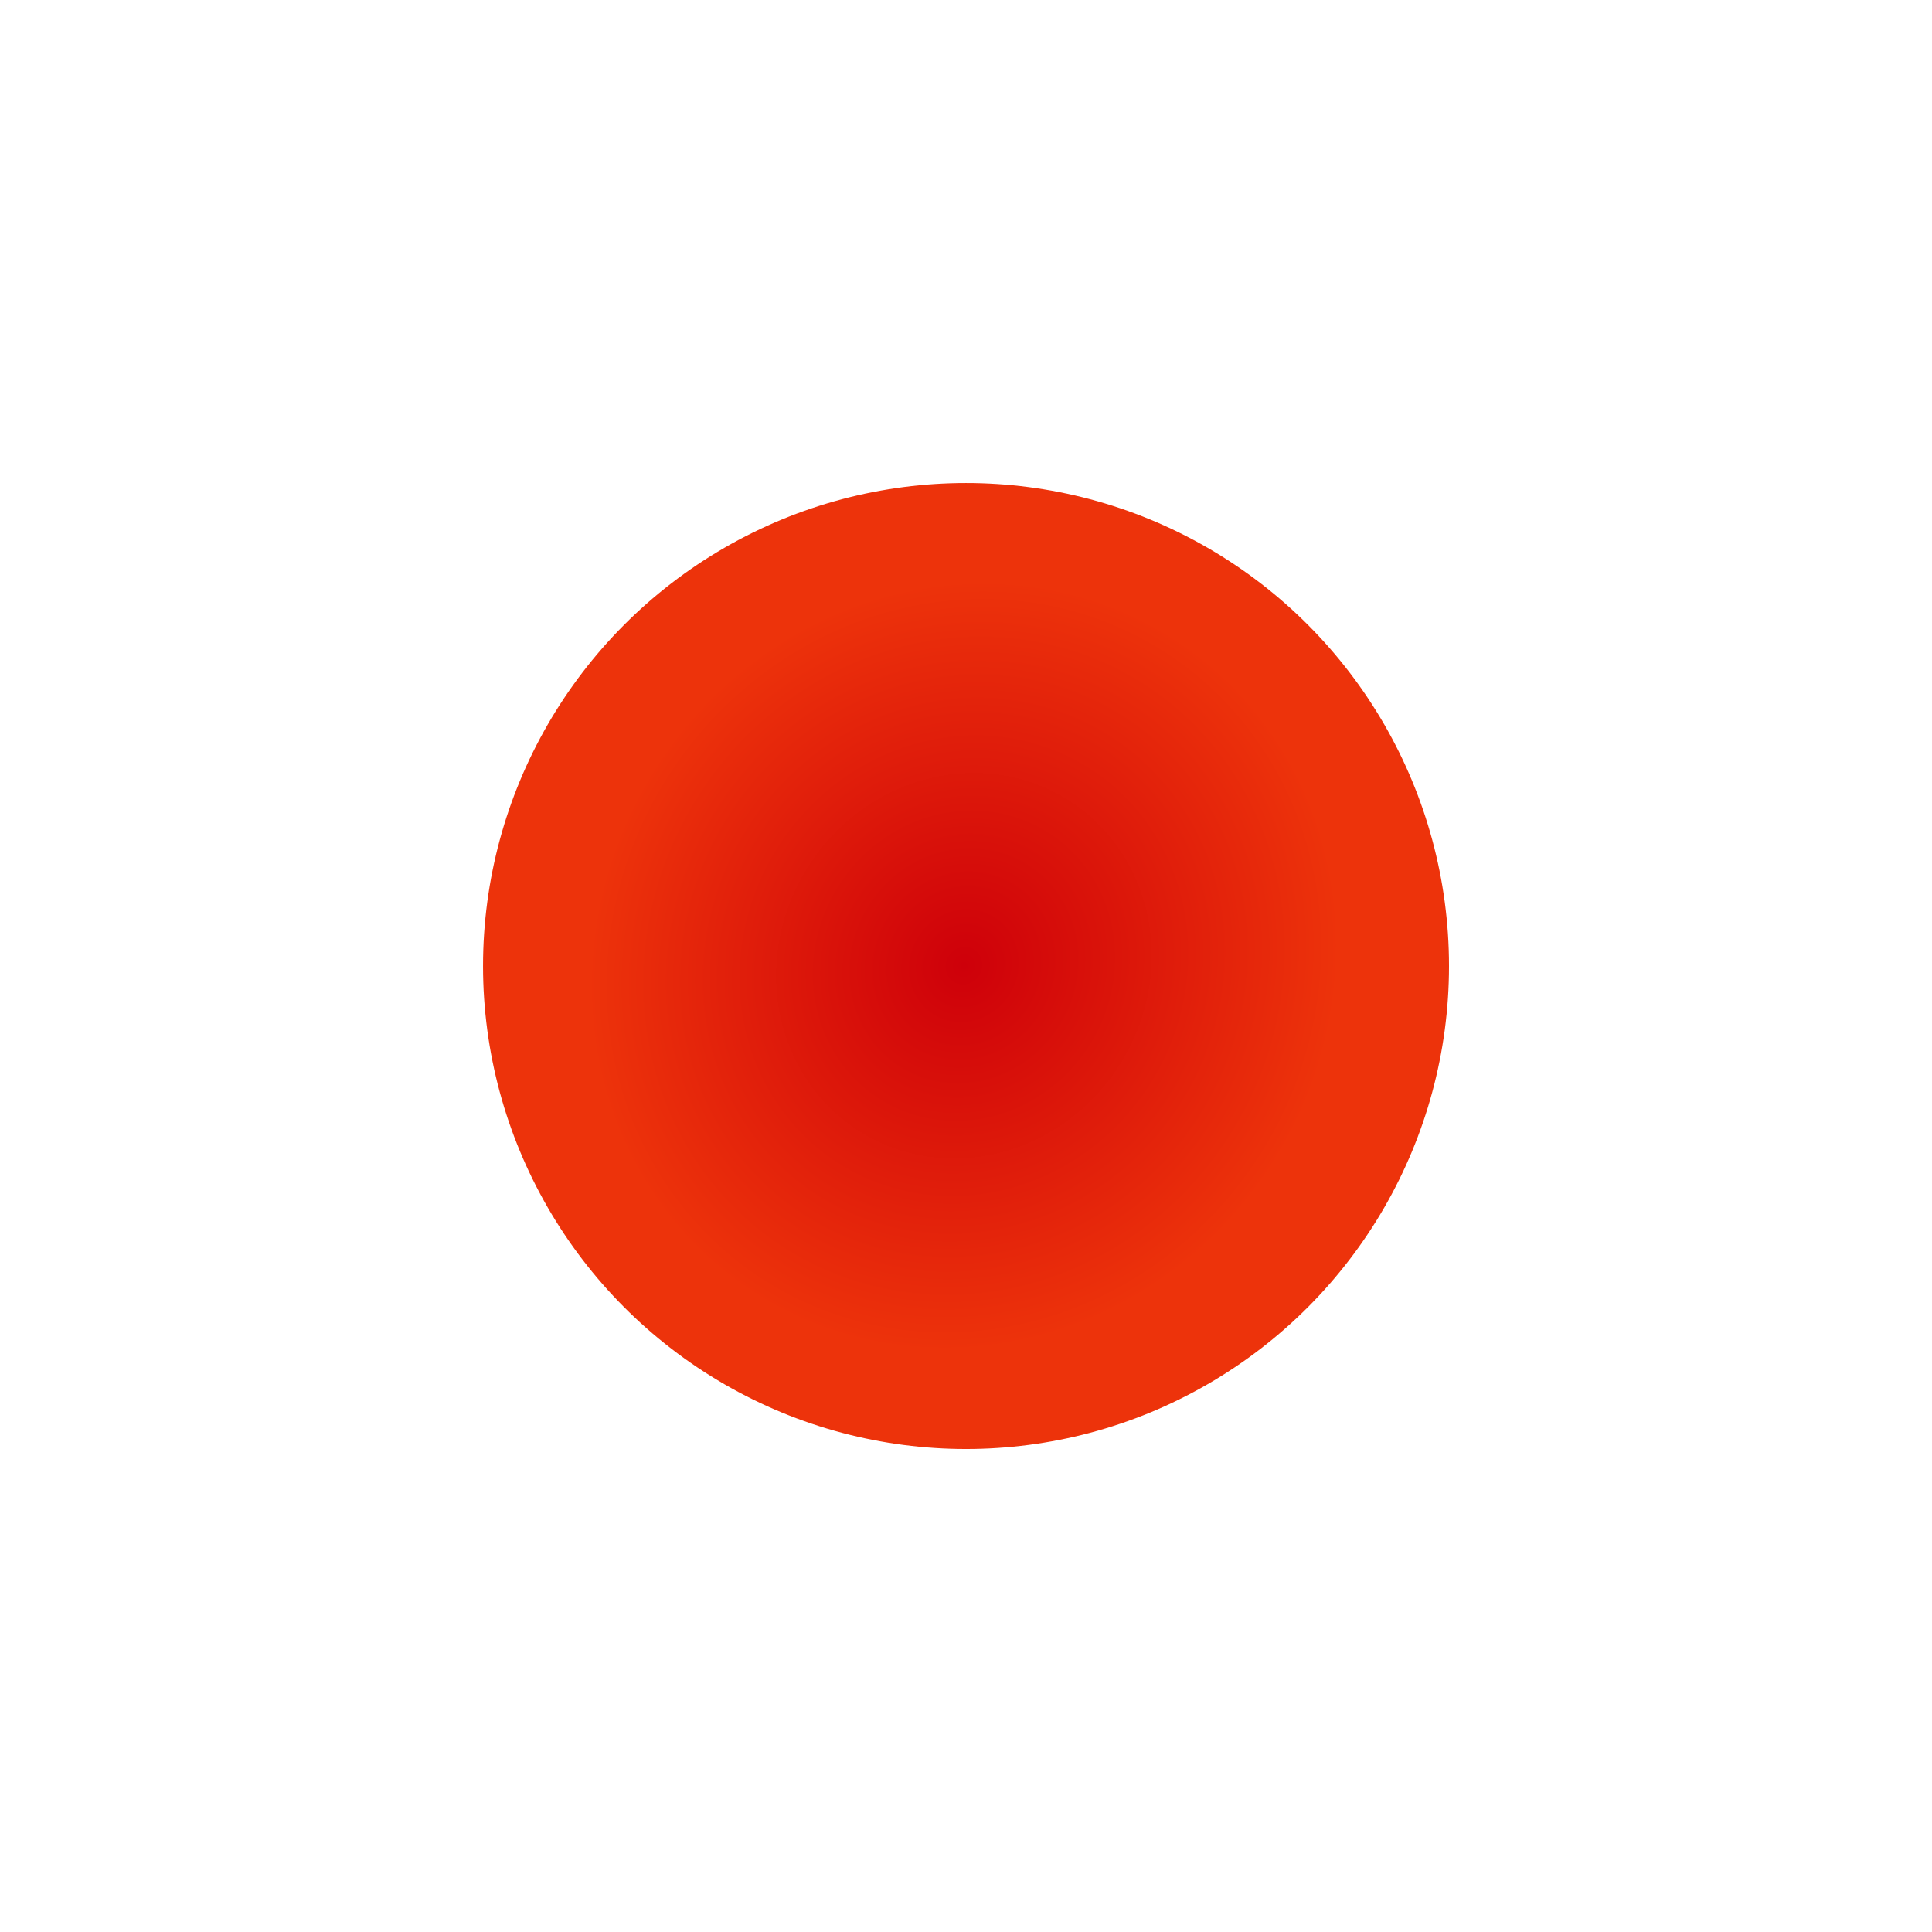 <?xml version="1.0" encoding="UTF-8" standalone="no"?>
<!-- Created with Inkscape (http://www.inkscape.org/) -->

<svg
   width="256"
   height="256"
   viewBox="0 0 67.733 67.733"
   version="1.1"
   id="svg5"
   inkscape:version="1.1 (c68e22c387, 2021-05-23)"
   sodipodi:docname="LockMarker.svg"
   inkscape:export-filename="G:\Documents\Git\Out-Of-Space\Art\Crosshair\Bar.png"
   inkscape:export-xdpi="96"
   inkscape:export-ydpi="96"
   xmlns:inkscape="http://www.inkscape.org/namespaces/inkscape"
   xmlns:sodipodi="http://sodipodi.sourceforge.net/DTD/sodipodi-0.dtd"
   xmlns:xlink="http://www.w3.org/1999/xlink"
   xmlns="http://www.w3.org/2000/svg"
   xmlns:svg="http://www.w3.org/2000/svg">
  <sodipodi:namedview
     id="namedview7"
     pagecolor="#505050"
     bordercolor="#ffffff"
     borderopacity="1"
     inkscape:pageshadow="0"
     inkscape:pageopacity="0"
     inkscape:pagecheckerboard="1"
     inkscape:document-units="px"
     showgrid="false"
     width="1000px"
     objecttolerance="20"
     inkscape:zoom="1"
     inkscape:cx="57.5"
     inkscape:cy="209.5"
     inkscape:window-width="1920"
     inkscape:window-height="1051"
     inkscape:window-x="-9"
     inkscape:window-y="-9"
     inkscape:window-maximized="1"
     inkscape:current-layer="layer2" />
  <defs
     id="defs2">
    <linearGradient
       inkscape:collect="always"
       id="linearGradient1361">
      <stop
         style="stop-color:#ce000a;stop-opacity:1"
         offset="0"
         id="stop1357" />
      <stop
         style="stop-color:#ed330b;stop-opacity:1"
         offset="1"
         id="stop1359" />
    </linearGradient>
    <radialGradient
       inkscape:collect="always"
       xlink:href="#linearGradient1361"
       id="radialGradient1155"
       cx="67.733"
       cy="-91.621"
       fx="67.733"
       fy="-91.621"
       r="26.914"
       gradientUnits="userSpaceOnUse"
       gradientTransform="matrix(0.276,0.429,-0.404,0.261,-21.916,-39.001)" />
  </defs>
  <g
     inkscape:label="Layer 1"
     inkscape:groupmode="layer"
     id="layer1" />
  <g
     inkscape:groupmode="layer"
     id="layer2"
     inkscape:label="Layer 2">
    <circle
       style="fill:url(#radialGradient1155);fill-opacity:1;fill-rule:evenodd;stroke-width:0.148"
       id="path31"
       transform="scale(1,-1)"
       cx="33.867"
       cy="-33.867"
       inkscape:export-filename="G:\Documents\Git\Out-Of-Space\Art\Crosshair\LockMarker.png"
       inkscape:export-xdpi="96"
       inkscape:export-ydpi="96"
       r="16.933" />
  </g>
</svg>
